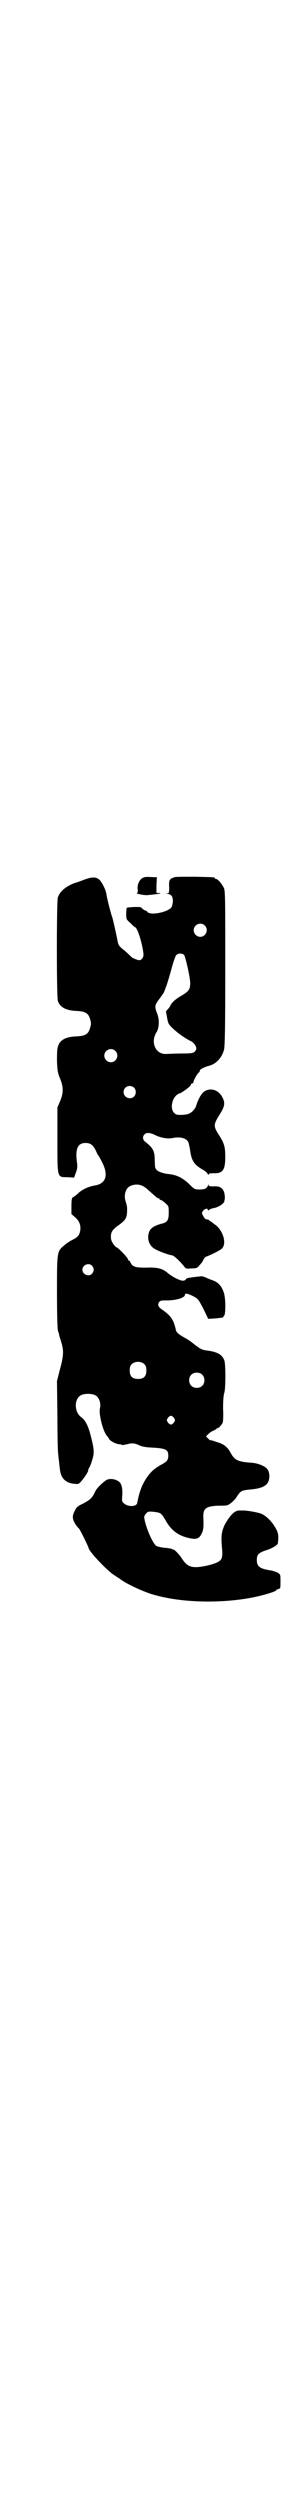 <?xml version="1.0" standalone="no"?>
<!DOCTYPE svg PUBLIC "-//W3C//DTD SVG 20010904//EN"
 "http://www.w3.org/TR/2001/REC-SVG-20010904/DTD/svg10.dtd">
<svg version="1.0" xmlns="http://www.w3.org/2000/svg"
 width="332pt" height="2850pt" viewBox="0 0 332 2850"
 preserveAspectRatio="xMidYMid meet">
<g transform="translate(0,2850) scale(0.5,-0.5)"
fill="#000000" stroke="none">
<path d="M325 3698 c-7 -4 -12 -15 -11 -25 1 -5 0 -9 -1 -9 -6 -1 13 -5 22 -5
13 1 39 4 29 5 l-7 0 0 18 1 18 -7 0 c-17 1 -21 1 -26 -2z"/>
<path d="M398 3700 c-11 -4 -13 -6 -12 -22 0 -13 0 -14 -4 -15 -5 0 -5 0 0 -1
3 0 7 -2 9 -4 5 -5 4 -20 0 -27 -9 -11 -48 -19 -55 -10 -1 2 -3 3 -4 3 -2 0
-5 2 -10 7 -2 2 -30 1 -33 -1 0 0 -1 -6 -1 -13 0 -13 0 -13 10 -22 5 -5 9 -9
10 -9 5 0 16 -34 19 -58 1 -7 0 -10 -3 -14 -4 -4 -5 -4 -12 -2 -5 2 -10 4 -11
5 -1 1 -8 8 -16 15 -14 11 -15 13 -17 24 -4 20 -10 47 -12 53 -4 11 -12 44
-13 51 -1 10 -9 26 -15 33 -8 8 -17 8 -34 2 -8 -3 -18 -7 -23 -8 -21 -8 -34
-19 -39 -33 -3 -9 -3 -227 0 -236 5 -15 19 -22 43 -23 20 -1 27 -5 31 -20 2
-7 2 -11 0 -17 -4 -16 -11 -20 -32 -21 -24 -1 -38 -8 -42 -24 -2 -6 -2 -18 -2
-33 1 -22 2 -27 7 -39 8 -19 8 -33 0 -52 l-6 -14 0 -73 c0 -89 -1 -86 23 -86
l15 -1 4 11 c3 8 4 13 3 21 -5 33 1 47 19 47 11 0 17 -4 24 -18 2 -5 4 -9 5
-10 1 -1 5 -8 9 -16 15 -29 9 -49 -17 -53 -13 -2 -29 -9 -38 -18 -5 -5 -11 -9
-12 -9 -2 -1 -3 -6 -3 -20 l0 -18 9 -8 c9 -8 13 -18 11 -30 -2 -11 -6 -15 -18
-21 -6 -3 -15 -9 -19 -13 -16 -13 -16 -15 -16 -106 0 -50 1 -82 2 -87 1 -4 3
-9 3 -11 0 -2 3 -9 5 -17 6 -19 5 -32 -4 -64 l-6 -24 1 -82 c0 -45 1 -84 2
-86 0 -2 1 -10 2 -18 2 -21 3 -25 7 -33 5 -8 14 -14 27 -15 8 -1 10 -1 14 3 6
6 17 22 18 26 0 2 1 5 2 7 2 2 5 10 7 17 6 18 5 27 -5 64 -5 17 -11 29 -20 35
-16 12 -16 42 0 50 8 4 24 4 32 0 9 -4 14 -19 11 -30 -3 -13 7 -54 17 -64 1
-1 3 -4 4 -6 3 -5 15 -11 23 -12 4 0 7 -1 7 -2 1 0 5 1 11 2 9 3 17 3 27 -2 9
-4 16 -5 38 -6 24 -2 29 -5 29 -18 0 -10 -3 -14 -19 -22 -13 -8 -20 -14 -28
-25 -13 -18 -19 -35 -24 -61 -2 -9 -22 -9 -31 0 -4 4 -4 5 -3 17 1 19 -2 30
-11 34 -9 5 -20 5 -26 1 -10 -7 -22 -19 -25 -26 -6 -14 -12 -19 -27 -27 -13
-6 -16 -9 -19 -16 -7 -12 -6 -20 1 -31 3 -5 7 -9 8 -10 2 -1 22 -42 22 -44 0
-7 40 -50 58 -62 5 -3 10 -7 11 -7 13 -11 49 -28 73 -36 60 -19 147 -23 223
-10 25 4 63 15 63 18 0 1 2 2 5 3 5 1 5 2 5 17 0 16 0 16 -6 20 -4 2 -10 4
-14 5 -27 4 -34 9 -34 24 0 12 3 16 20 22 14 4 27 12 28 16 2 16 1 23 -3 31
-7 13 -13 21 -24 30 -9 7 -13 8 -28 11 -10 2 -20 3 -22 3 -2 0 -7 0 -12 0 -10
0 -22 -13 -33 -34 -7 -16 -8 -25 -5 -57 1 -17 -1 -22 -11 -27 -10 -5 -31 -10
-45 -11 -18 -1 -26 4 -37 21 -5 8 -15 18 -18 19 -2 0 -4 1 -5 2 -2 0 -9 2 -16
2 -8 1 -16 3 -18 4 -9 6 -26 46 -28 66 0 2 2 6 5 9 4 4 6 4 17 3 16 -2 17 -3
26 -18 12 -22 27 -35 51 -41 19 -5 26 -3 32 9 4 8 5 14 4 37 -1 21 6 26 35 27
19 0 20 0 28 6 4 3 10 9 13 14 9 14 11 15 32 17 21 2 32 6 38 14 6 8 6 23 1
31 -5 8 -22 15 -38 16 -30 2 -38 6 -47 23 -7 13 -16 20 -31 24 -8 3 -15 5 -15
4 -1 0 -3 2 -6 5 l-4 4 5 5 c3 3 8 7 12 8 4 2 7 4 7 4 0 1 1 2 3 2 2 0 7 5 11
12 1 2 2 15 1 32 0 18 1 32 3 37 3 11 3 63 0 73 -5 14 -17 20 -41 23 -10 1
-15 4 -29 15 -5 4 -13 10 -19 13 -16 9 -21 13 -22 20 -5 22 -11 31 -31 45 -9
6 -11 11 -7 17 3 4 5 4 17 4 22 0 42 6 42 13 0 4 5 3 16 -2 14 -7 14 -7 27
-32 l10 -21 17 1 c9 1 16 2 17 2 0 1 1 3 3 5 3 7 3 37 -1 51 -5 15 -12 24 -26
29 -6 2 -13 5 -17 7 -4 1 -8 3 -9 2 -29 -3 -34 -4 -35 -7 -1 -2 -4 -3 -7 -3
-7 0 -26 10 -36 19 -10 8 -20 11 -39 11 -32 -1 -39 1 -44 11 -1 3 -3 5 -4 5
-1 0 -2 1 -2 3 0 3 -23 27 -26 27 -1 0 -4 3 -7 7 -4 6 -6 10 -6 17 0 12 4 17
21 29 13 10 16 15 16 32 0 8 0 9 -4 22 -3 10 0 24 6 29 5 6 19 9 28 6 5 -1 13
-6 18 -11 19 -17 21 -19 23 -19 2 0 3 -1 3 -2 0 -1 1 -2 3 -2 1 0 6 -3 10 -7
8 -7 8 -7 8 -22 0 -17 -3 -22 -16 -25 -16 -4 -25 -10 -28 -17 -7 -16 -1 -34
13 -41 10 -6 34 -14 38 -14 4 0 16 -11 27 -24 5 -7 5 -7 18 -6 12 0 13 1 18 7
3 3 8 9 9 13 2 3 5 7 7 7 11 4 33 15 36 19 11 12 1 43 -18 55 -5 4 -11 8 -12
9 -2 1 -4 2 -7 2 -1 0 -4 3 -6 7 -4 7 -4 7 -1 12 4 5 11 7 11 3 0 -2 1 -2 3
-1 1 2 7 4 13 5 9 2 21 10 22 15 0 0 0 1 0 2 2 3 1 17 -2 22 -4 8 -11 11 -23
10 -9 0 -11 1 -11 3 0 3 0 3 -1 0 -3 -8 -8 -10 -19 -10 -11 0 -12 0 -22 10
-17 17 -31 23 -48 25 -12 1 -24 5 -28 9 -5 6 -4 4 -5 23 0 21 -4 28 -22 42 -6
5 -6 12 -1 17 4 4 12 4 24 -2 12 -6 28 -9 38 -7 20 4 34 0 38 -10 1 -3 3 -12
4 -19 3 -22 9 -32 29 -43 5 -3 10 -7 11 -10 1 -2 2 -3 2 -1 0 2 2 3 11 3 21
-1 27 7 27 37 0 23 -2 31 -15 51 -12 19 -12 23 1 44 13 20 14 28 8 40 -8 17
-26 24 -41 15 -7 -4 -15 -18 -20 -35 -1 -3 -5 -8 -9 -12 -7 -5 -10 -6 -22 -7
-13 0 -14 0 -19 5 -9 9 -5 32 7 41 3 2 6 4 6 3 0 -1 14 8 22 15 2 2 4 5 4 6 0
1 2 2 3 2 2 0 3 1 2 1 -1 2 8 20 12 23 2 1 3 4 3 5 0 3 10 8 21 11 16 4 29 18
34 36 2 7 3 43 3 185 0 157 0 177 -3 184 -4 9 -14 21 -18 21 -2 0 -3 1 -3 2 0
2 -2 2 -45 3 -24 0 -43 0 -47 -1z m69 -110 c10 -9 3 -26 -10 -26 -8 0 -15 7
-15 15 0 13 16 20 25 11z m-47 -67 c3 -4 14 -51 14 -65 0 -13 -3 -18 -18 -27
-16 -9 -23 -16 -27 -23 -1 -3 -4 -7 -7 -10 -2 -2 -4 -5 -3 -6 0 0 1 -5 2 -11
1 -5 2 -12 4 -15 5 -10 35 -33 51 -40 6 -3 12 -11 12 -17 0 -2 -2 -5 -4 -7 -3
-3 -7 -4 -30 -4 -15 0 -30 -1 -34 -1 -25 -2 -38 27 -22 51 5 9 6 27 1 40 -7
18 -6 20 5 35 6 8 11 15 11 17 1 2 3 8 5 13 2 6 7 22 11 37 4 15 9 30 11 32 4
5 13 5 18 1z m-157 -219 c10 -9 3 -26 -10 -26 -8 0 -15 7 -15 15 0 13 16 20
25 11z m43 -84 c5 -5 5 -15 0 -20 -9 -9 -24 -2 -24 10 0 8 6 14 14 14 3 0 8
-2 10 -4z m-96 -406 c5 -6 5 -12 0 -18 -7 -8 -22 -2 -22 9 0 11 15 17 22 9z
m120 -225 c3 -3 4 -7 4 -14 0 -13 -6 -19 -19 -19 -13 0 -19 6 -19 19 0 7 1 11
4 14 7 8 23 8 30 0z m131 -23 c7 -6 7 -19 1 -25 -6 -7 -19 -7 -25 -1 -7 6 -7
19 -1 25 6 7 19 7 25 1z m-64 -99 c3 -5 3 -5 0 -10 -2 -3 -5 -5 -7 -5 -2 0 -5
2 -7 5 -3 5 -3 5 0 10 2 3 5 5 7 5 2 0 5 -2 7 -5z"/>
</g>
</svg>
